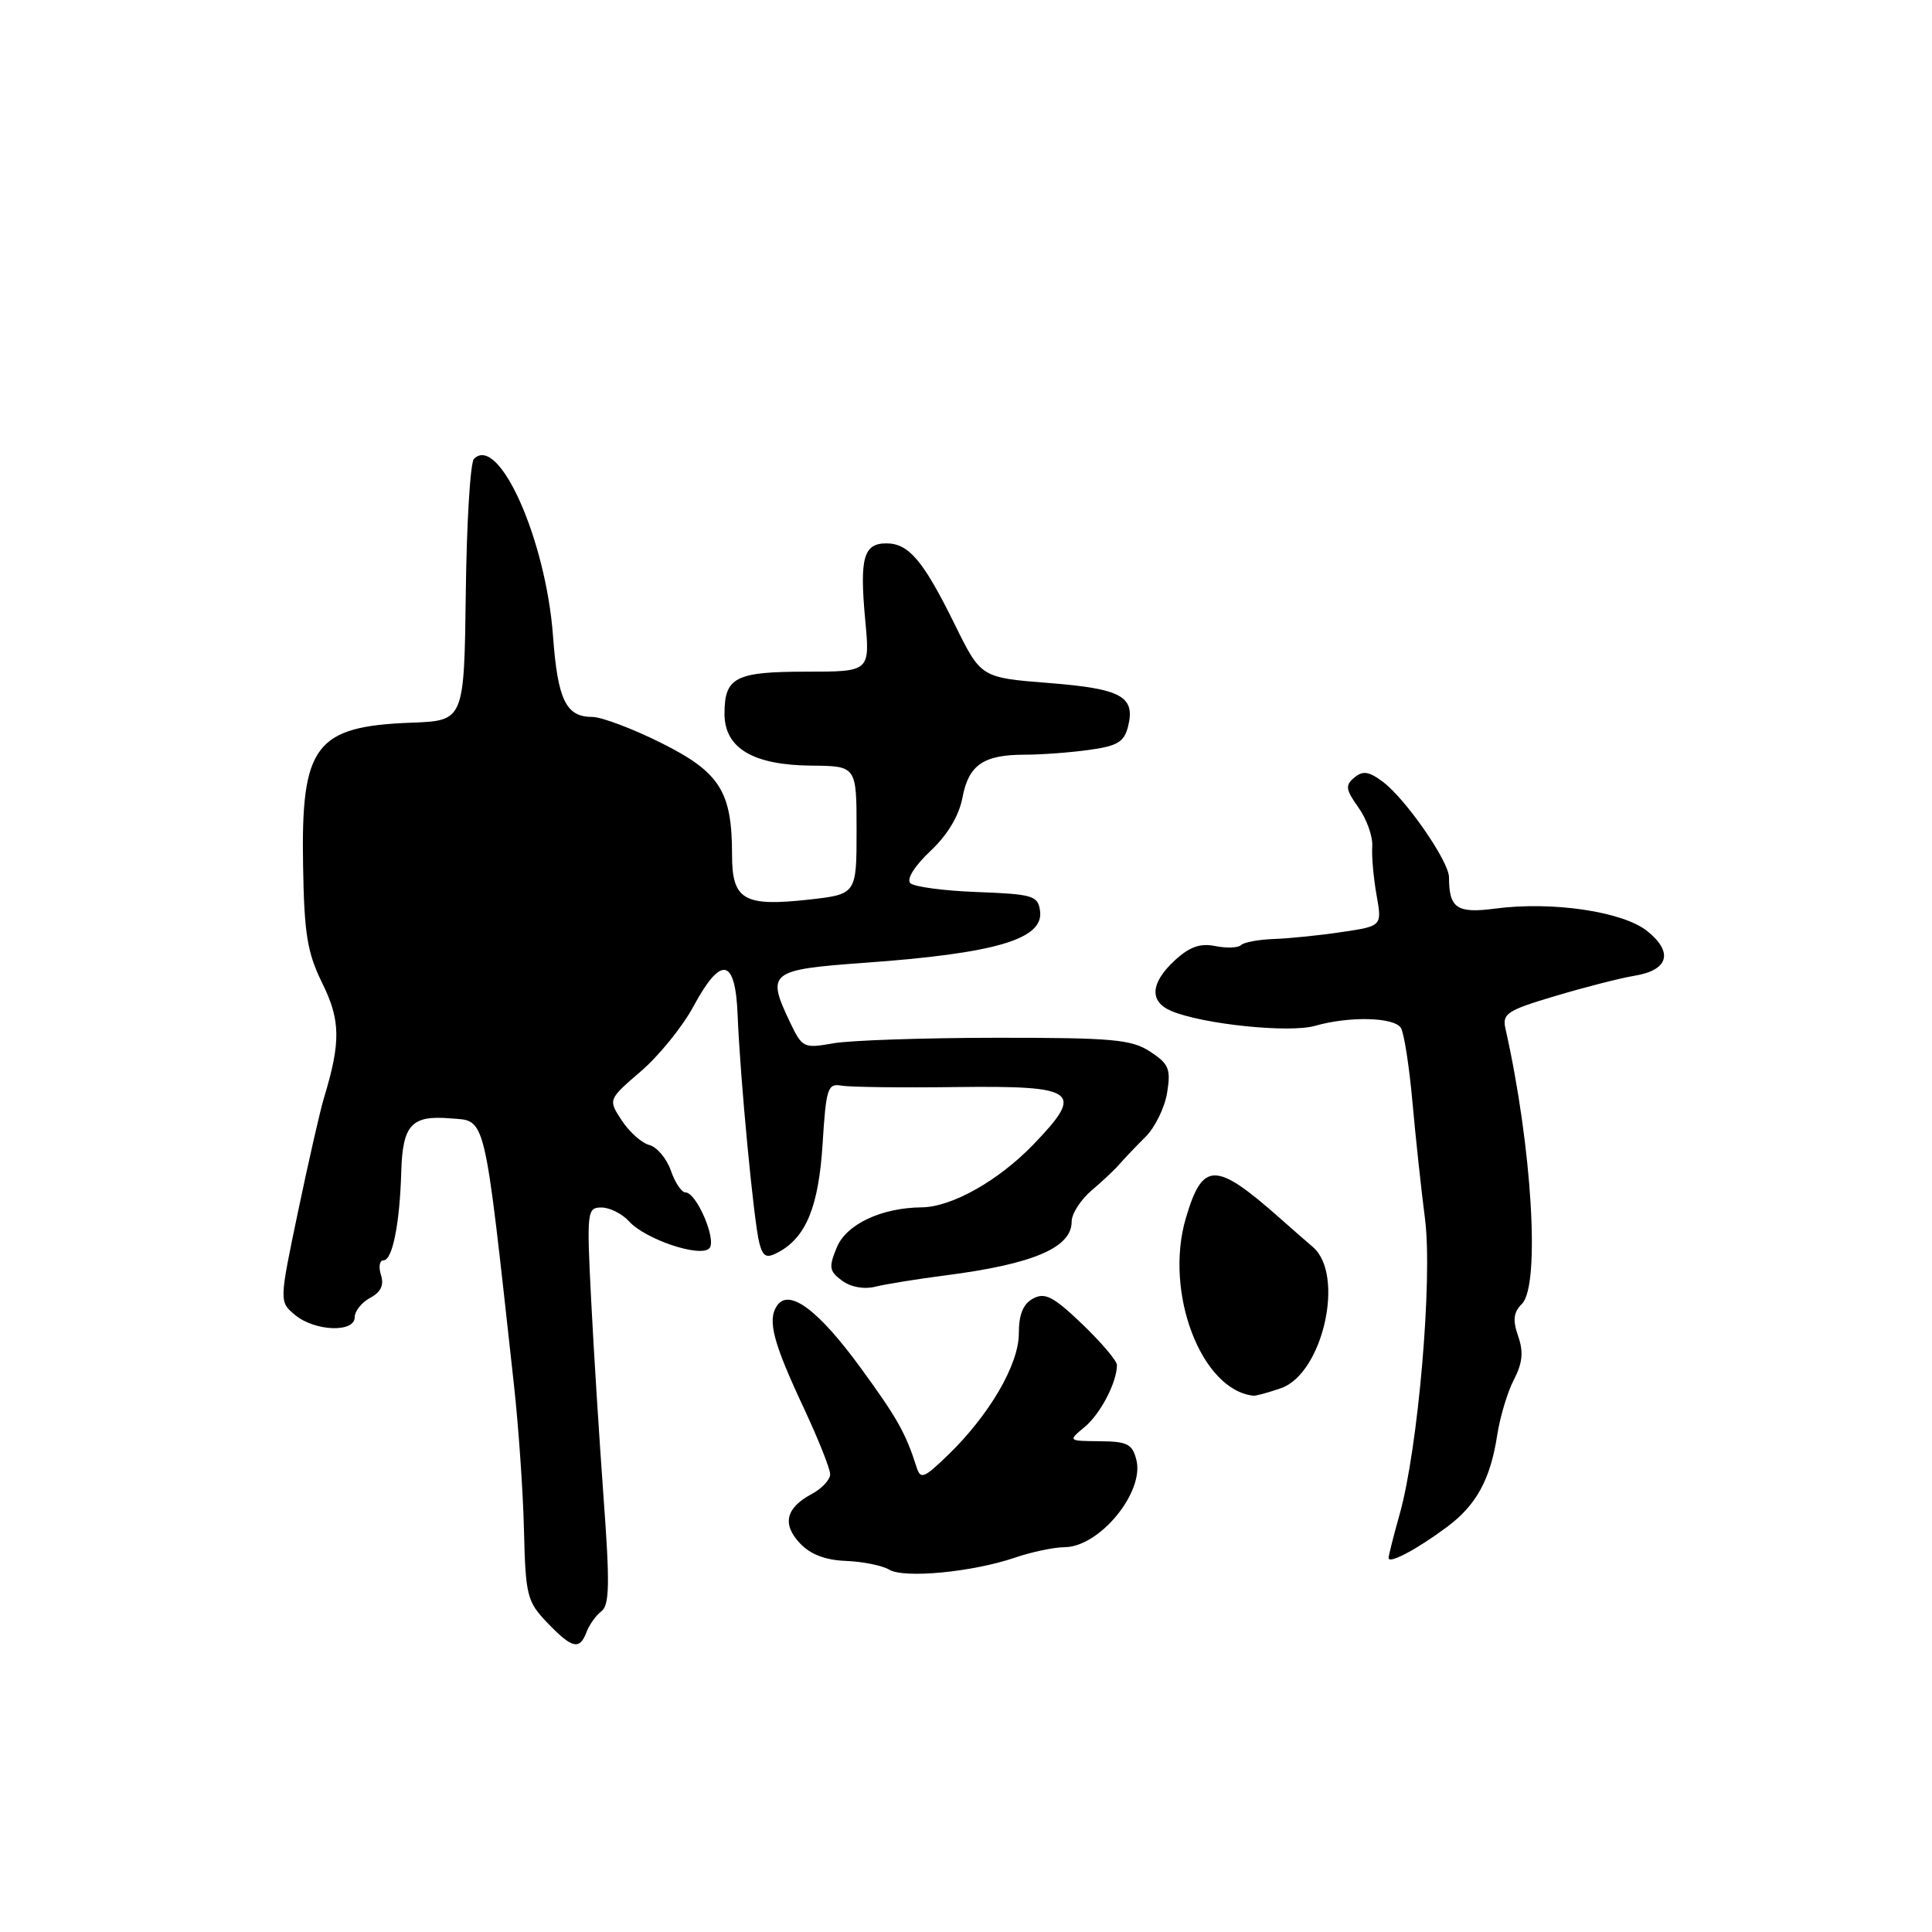 <?xml version="1.0" encoding="UTF-8" standalone="no"?>
<!DOCTYPE svg PUBLIC "-//W3C//DTD SVG 1.1//EN" "http://www.w3.org/Graphics/SVG/1.1/DTD/svg11.dtd" >
<svg xmlns="http://www.w3.org/2000/svg" xmlns:xlink="http://www.w3.org/1999/xlink" version="1.1" viewBox="0 0 256 256">
 <g >
 <path fill="currentColor"
d=" M 77.72 216.25 C 78.08 215.29 78.97 214.05 79.69 213.50 C 80.76 212.69 80.82 209.84 79.98 198.50 C 79.42 190.80 78.67 178.99 78.33 172.25 C 77.73 160.48 77.79 160.00 79.70 160.00 C 80.79 160.00 82.44 160.83 83.36 161.84 C 85.51 164.22 92.75 166.65 93.98 165.42 C 95.02 164.38 92.31 158.00 90.82 158.00 C 90.31 158.00 89.44 156.70 88.89 155.10 C 88.33 153.51 87.05 151.98 86.04 151.72 C 85.03 151.46 83.39 149.99 82.39 148.47 C 80.57 145.70 80.57 145.70 84.91 141.96 C 87.30 139.91 90.44 136.04 91.88 133.36 C 95.56 126.55 97.44 126.91 97.74 134.50 C 98.07 142.89 99.90 162.05 100.62 164.73 C 101.11 166.55 101.56 166.77 103.11 165.94 C 106.81 163.96 108.48 159.88 109.00 151.55 C 109.46 144.18 109.67 143.53 111.50 143.85 C 112.60 144.05 119.47 144.14 126.76 144.04 C 142.79 143.85 143.75 144.58 136.89 151.69 C 132.26 156.48 126.10 159.94 122.12 159.98 C 116.80 160.03 112.15 162.22 110.89 165.27 C 109.79 167.91 109.87 168.44 111.57 169.69 C 112.73 170.55 114.50 170.87 116.00 170.49 C 117.38 170.15 121.57 169.47 125.32 168.99 C 136.93 167.49 142.00 165.32 142.00 161.87 C 142.00 160.83 143.19 158.98 144.64 157.74 C 146.10 156.51 147.78 154.92 148.39 154.20 C 149.00 153.49 150.53 151.89 151.78 150.65 C 153.04 149.40 154.33 146.77 154.65 144.79 C 155.16 141.64 154.88 140.97 152.41 139.35 C 149.93 137.73 147.43 137.50 132.04 137.51 C 122.39 137.52 112.67 137.85 110.43 138.24 C 106.49 138.94 106.30 138.85 104.68 135.45 C 101.52 128.83 101.96 128.49 114.50 127.58 C 131.97 126.33 138.35 124.44 137.81 120.68 C 137.53 118.68 136.85 118.48 129.50 118.20 C 125.11 118.04 121.11 117.51 120.62 117.02 C 120.09 116.49 121.20 114.73 123.28 112.77 C 125.56 110.63 127.08 108.08 127.53 105.69 C 128.34 101.36 130.31 100.00 135.79 100.00 C 137.95 100.00 141.77 99.72 144.28 99.37 C 148.05 98.86 148.95 98.32 149.47 96.28 C 150.47 92.28 148.62 91.26 138.95 90.50 C 129.98 89.79 129.98 89.79 126.51 82.74 C 122.34 74.28 120.42 72.00 117.45 72.00 C 114.42 72.00 113.89 73.93 114.64 82.08 C 115.29 89.00 115.29 89.00 106.84 89.00 C 97.43 89.00 96.00 89.74 96.00 94.58 C 96.00 99.13 99.77 101.38 107.50 101.45 C 113.50 101.50 113.50 101.50 113.50 110.00 C 113.50 118.50 113.50 118.50 107.10 119.21 C 98.56 120.15 97.00 119.24 97.00 113.29 C 97.00 104.88 95.40 102.34 87.65 98.46 C 83.85 96.56 79.72 95.00 78.49 95.00 C 75.00 95.00 73.90 92.75 73.28 84.31 C 72.34 71.50 66.10 57.50 62.80 60.80 C 62.32 61.28 61.83 69.28 61.72 78.58 C 61.50 95.50 61.50 95.50 54.50 95.76 C 41.77 96.24 39.87 98.74 40.16 114.73 C 40.31 123.79 40.72 126.26 42.71 130.29 C 45.13 135.19 45.17 138.10 42.92 145.50 C 42.42 147.15 40.88 153.90 39.50 160.50 C 36.99 172.50 36.99 172.50 39.11 174.25 C 41.73 176.42 47.00 176.61 47.00 174.54 C 47.00 173.73 47.92 172.58 49.05 171.97 C 50.47 171.22 50.91 170.28 50.48 168.94 C 50.14 167.87 50.29 167.00 50.82 167.00 C 52.00 167.00 52.97 162.17 53.17 155.24 C 53.35 149.04 54.53 147.76 59.67 148.19 C 64.47 148.58 64.07 146.92 68.10 183.50 C 68.71 189.00 69.31 197.67 69.43 202.77 C 69.64 211.45 69.84 212.22 72.52 215.02 C 75.81 218.45 76.80 218.69 77.72 216.25 Z  M 134.50 206.39 C 136.70 205.64 139.65 205.02 141.06 205.01 C 145.68 204.99 151.65 197.74 150.58 193.46 C 150.05 191.34 149.38 191.00 145.73 190.97 C 141.50 190.93 141.50 190.93 143.74 189.07 C 145.83 187.32 148.00 183.15 148.00 180.87 C 148.00 180.31 145.93 177.88 143.40 175.45 C 139.59 171.80 138.46 171.22 136.90 172.06 C 135.57 172.77 135.00 174.16 135.00 176.70 C 135.00 180.82 131.06 187.56 125.54 192.87 C 122.39 195.91 121.97 196.06 121.44 194.37 C 120.00 189.87 118.87 187.87 114.08 181.30 C 108.41 173.52 104.50 170.63 102.93 173.05 C 101.67 174.98 102.45 177.92 106.57 186.71 C 108.45 190.74 110.00 194.63 110.00 195.35 C 110.00 196.07 108.90 197.25 107.55 197.97 C 104.12 199.81 103.61 201.95 105.99 204.49 C 107.37 205.96 109.37 206.73 112.10 206.83 C 114.34 206.92 116.91 207.44 117.83 207.99 C 119.82 209.18 128.88 208.31 134.50 206.39 Z  M 191.75 202.32 C 195.63 199.43 197.49 196.02 198.39 190.15 C 198.76 187.75 199.75 184.45 200.60 182.81 C 201.75 180.59 201.89 179.13 201.16 177.04 C 200.42 174.91 200.54 173.89 201.67 172.76 C 204.11 170.32 203.01 151.97 199.48 136.29 C 199.03 134.31 199.71 133.87 206.14 131.96 C 210.08 130.78 214.78 129.59 216.59 129.29 C 221.08 128.56 221.76 126.19 218.29 123.39 C 215.06 120.78 205.66 119.39 198.06 120.40 C 193.05 121.06 192.00 120.34 192.00 116.24 C 192.00 114.15 186.29 105.90 183.27 103.62 C 181.40 102.21 180.60 102.08 179.46 103.03 C 178.22 104.06 178.30 104.61 180.01 107.01 C 181.10 108.55 181.92 110.86 181.83 112.15 C 181.74 113.44 182.00 116.35 182.40 118.60 C 183.13 122.71 183.13 122.71 177.81 123.50 C 174.89 123.94 170.84 124.35 168.81 124.42 C 166.78 124.49 164.81 124.86 164.44 125.23 C 164.07 125.60 162.54 125.66 161.04 125.36 C 159.02 124.95 157.61 125.46 155.65 127.27 C 152.41 130.28 152.26 132.73 155.25 133.98 C 159.46 135.73 170.85 136.90 174.24 135.93 C 178.79 134.63 184.74 134.77 185.63 136.21 C 186.04 136.88 186.73 141.27 187.15 145.96 C 187.57 150.66 188.32 157.65 188.82 161.50 C 189.85 169.43 187.91 191.96 185.46 200.65 C 184.66 203.49 184.00 206.09 184.00 206.44 C 184.00 207.29 187.78 205.28 191.75 202.32 Z  M 169.74 183.94 C 175.28 182.01 178.24 168.94 173.98 165.25 C 172.86 164.29 170.90 162.57 169.60 161.42 C 161.05 153.86 159.36 153.86 157.13 161.41 C 154.23 171.24 159.17 184.21 166.10 184.94 C 166.43 184.97 168.07 184.52 169.74 183.94 Z "/>
</g>
</svg>